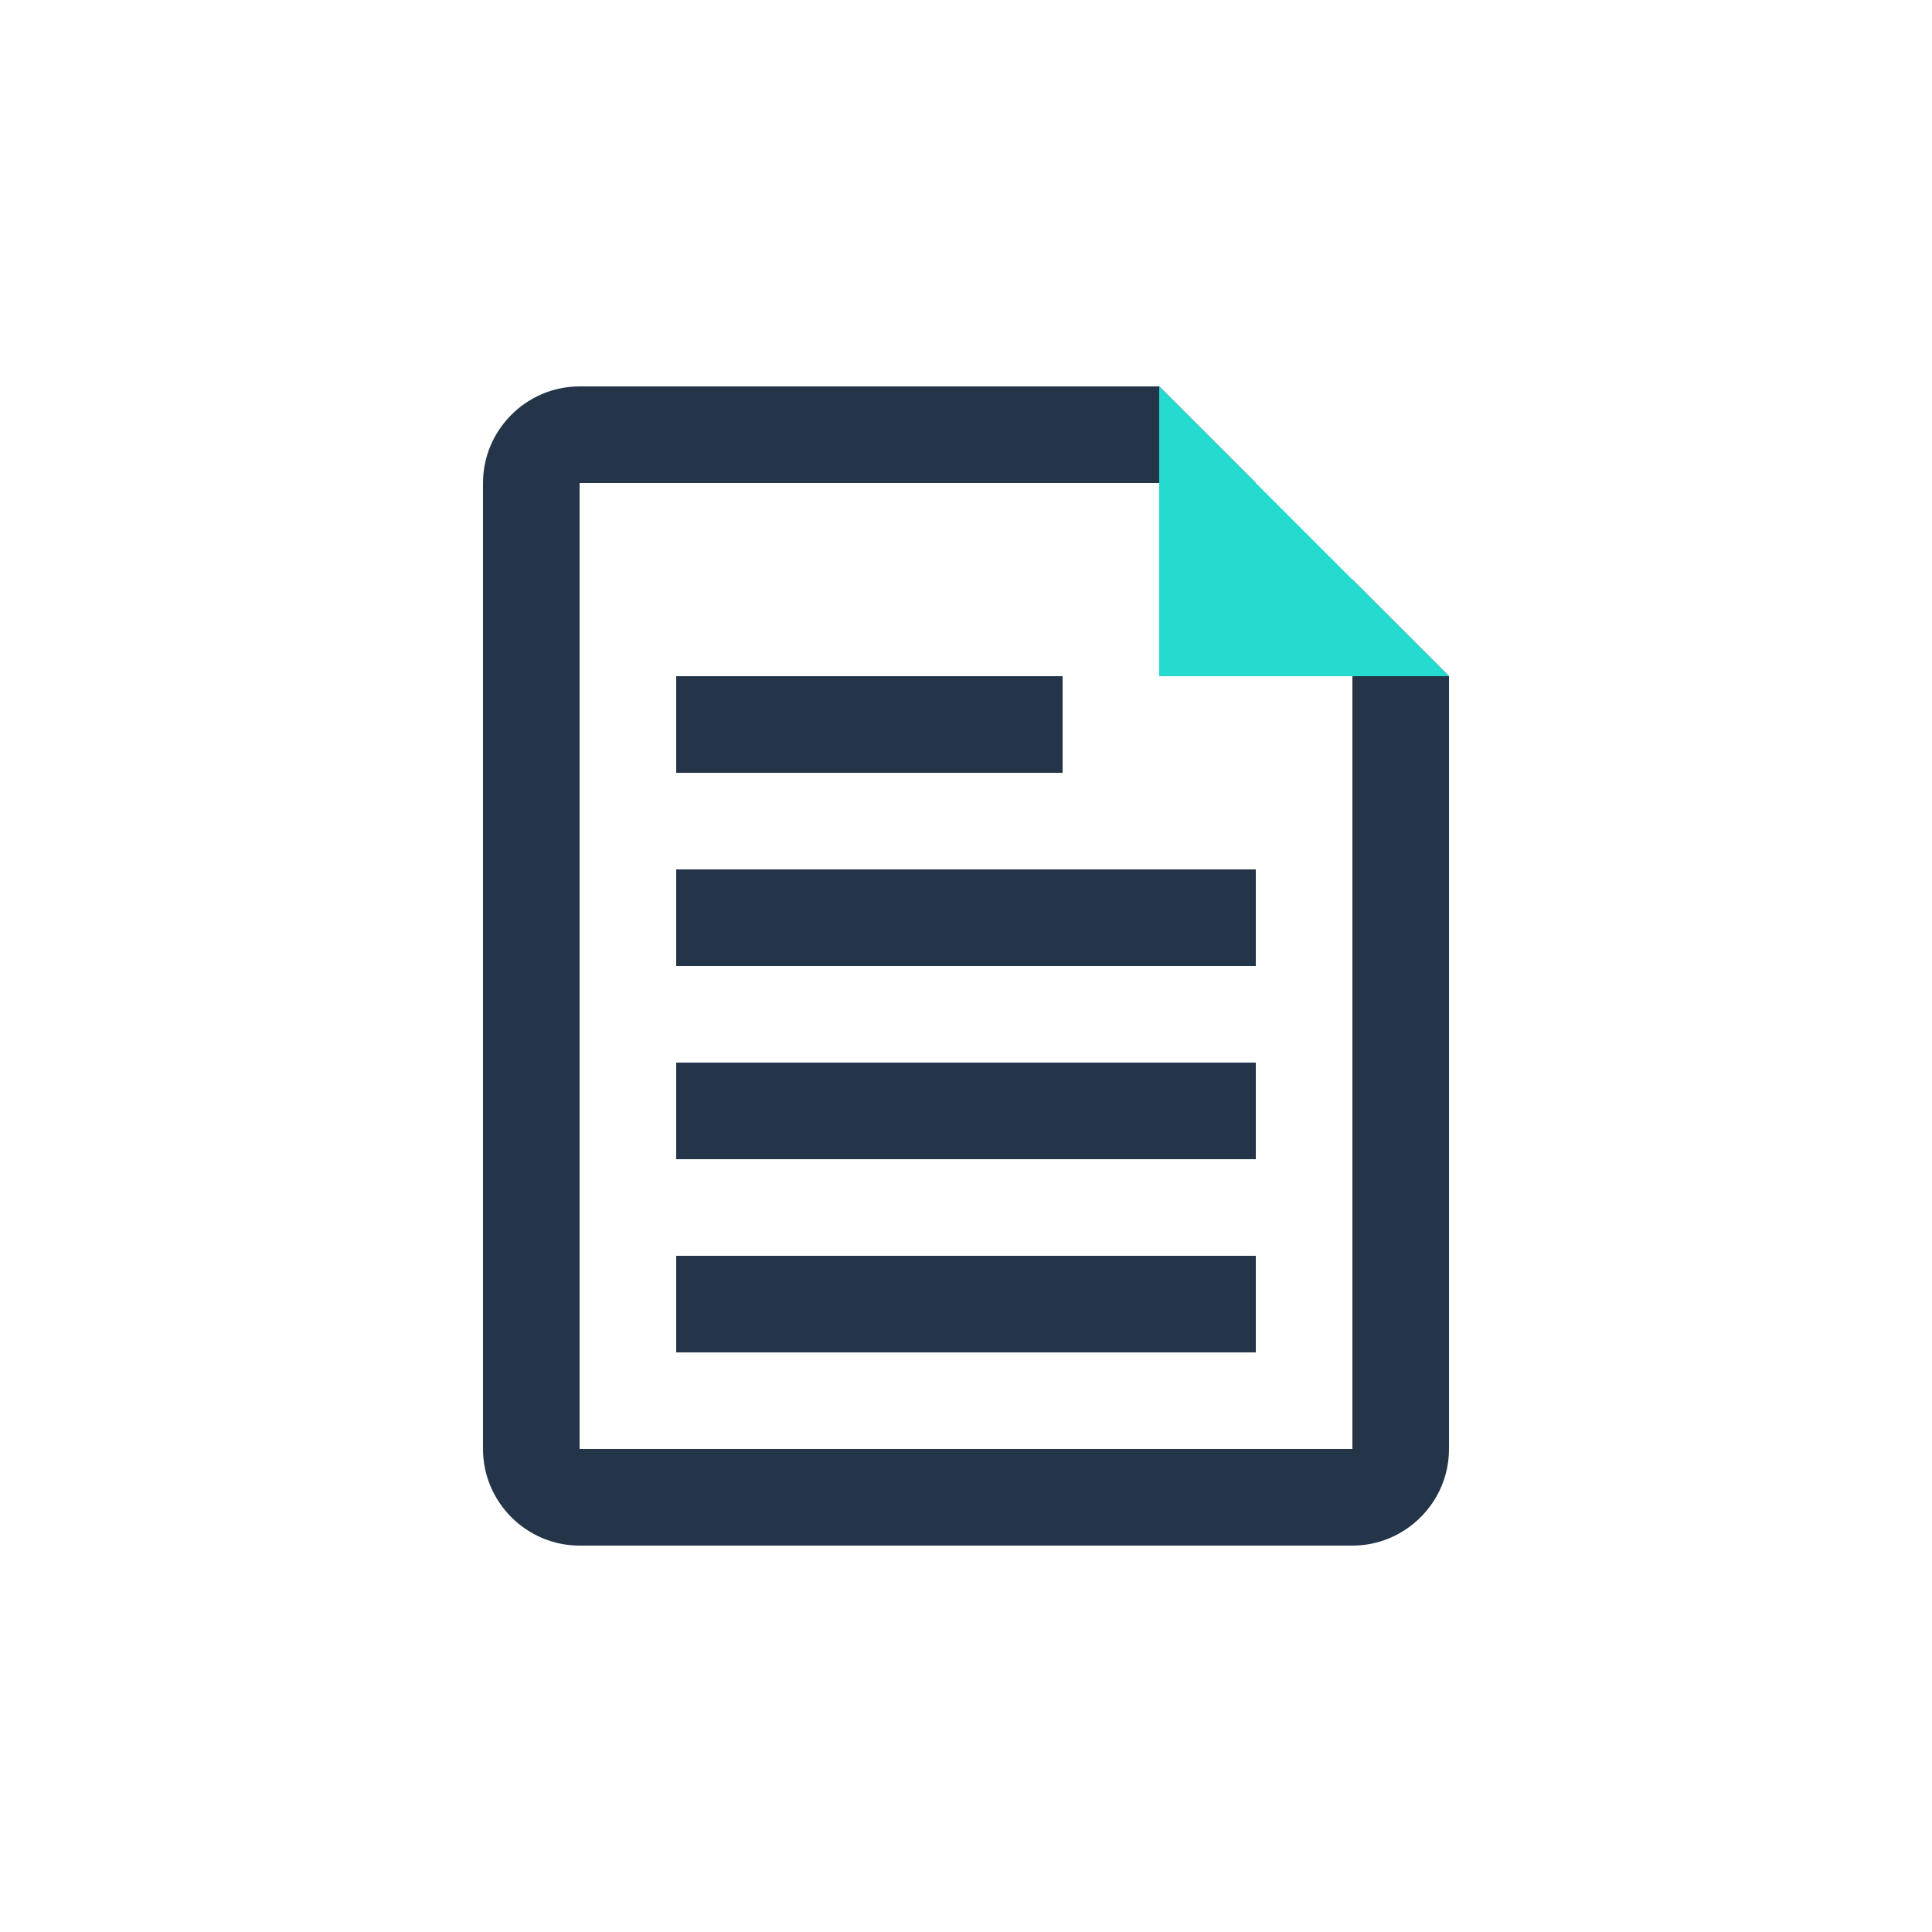 <?xml version="1.0" encoding="utf-8"?>
<!-- Generator: Adobe Illustrator 18.1.0, SVG Export Plug-In . SVG Version: 6.00 Build 0)  -->
<svg version="1.1" id="Слой_1" xmlns="http://www.w3.org/2000/svg" xmlns:xlink="http://www.w3.org/1999/xlink" x="0px" y="0px"
	 viewBox="0 0 40 40" enable-background="new 0 0 40 40" xml:space="preserve">
<g>
	<rect y="0" opacity="0" fill="#201600" width="40" height="40"/>
	<path fill="#243549" d="M26,12 M28,12v18H12V10h14 M28,12l-2-2l0,0l-2-2H12c-1.1,0-2,0.9-2,2v20c0,1.1,0.9,2,2,2h16
		c1.1,0,2-0.9,2-2V14L28,12 M22,16h-8v-2h8V16z M26,20H14v-2h12V20z M26,24H14v-2h12V24z M26,28H14v-2h12V28z"/>
	<polygon fill="#25DACF" points="24,8 24,14 30,14 	"/>
</g>
</svg>
